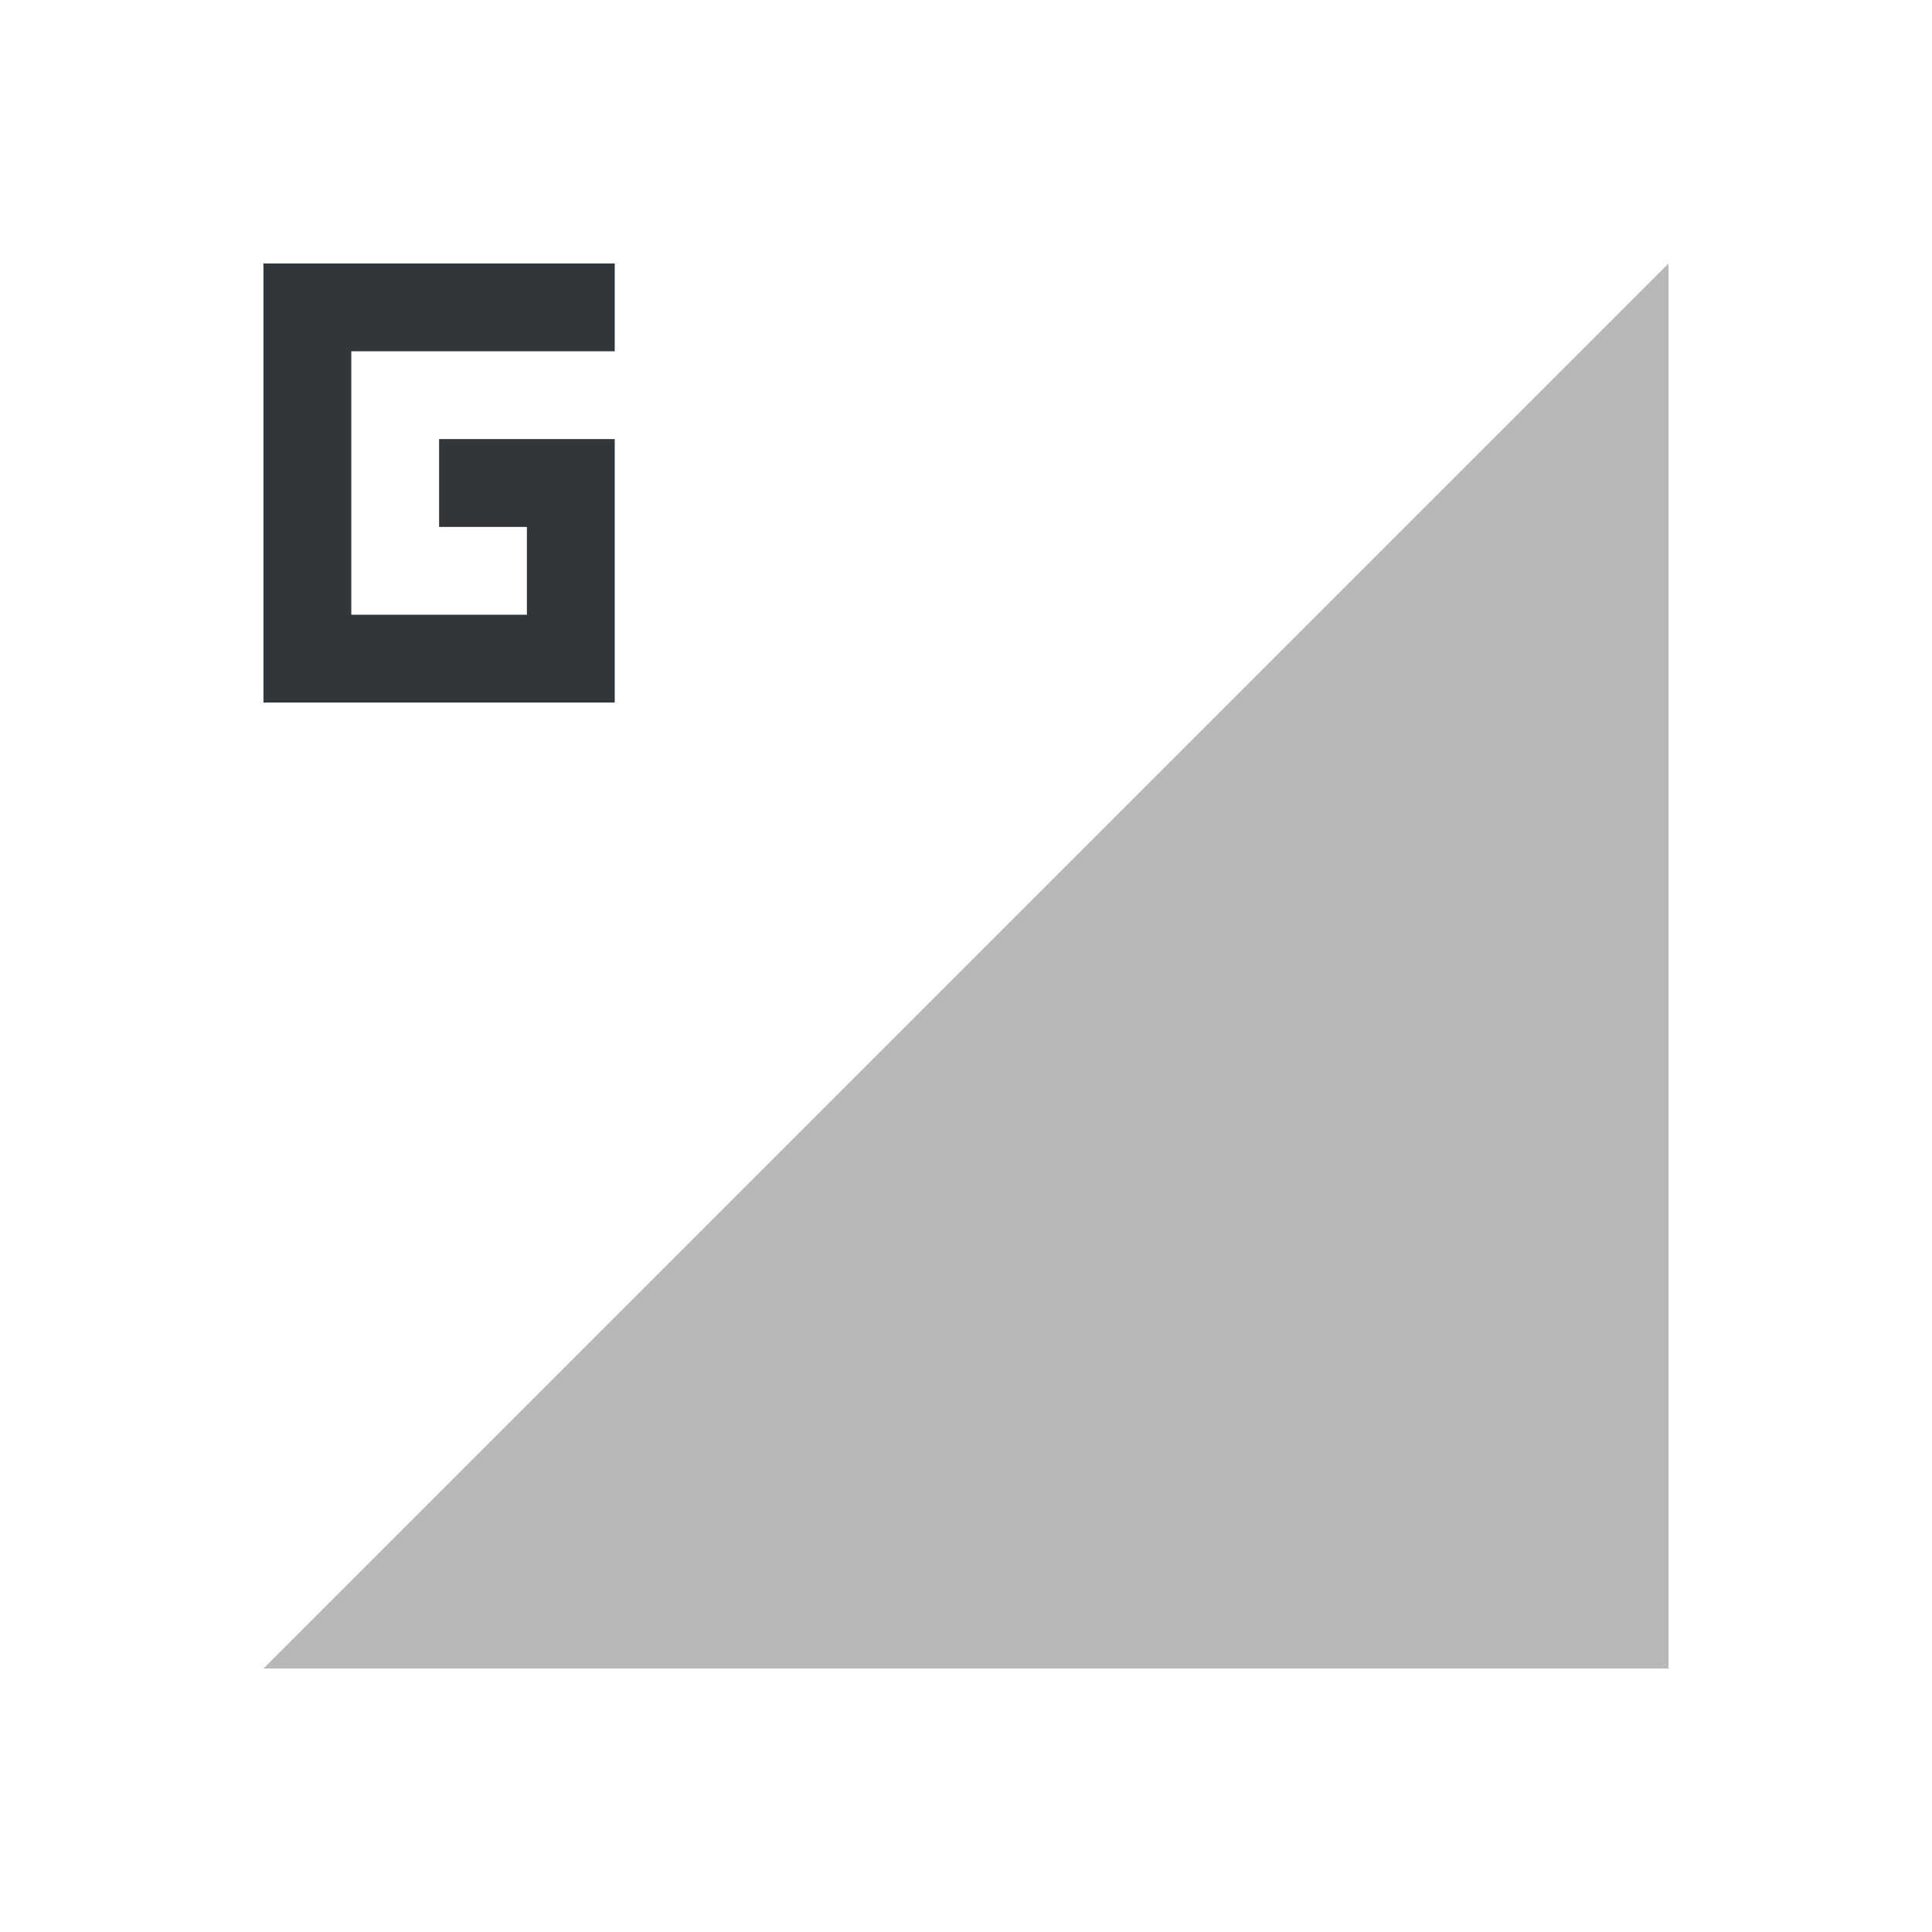 <svg xmlns="http://www.w3.org/2000/svg" id="svg4153" width="22" height="22" version="1.1">
<defs id="defs4157">
<style id="current-color-scheme" type="text/css">
.ColorScheme-Contrast{color:#31363b}
</style>
</defs>
<g id="network-mobile-0-gprs" transform="translate(-88 66)">
<path id="rect4852" fill="none" d="M88-66h22v22H88z" opacity=".55"/>
<path id="path4854" fill="currentColor" fill-rule="evenodd" d="m91-47 16-16v16z" class="ColorScheme-Contrast" opacity=".35"/>
<path id="path5066" fill="currentColor" d="M91-63v5h4v-3h-2v1h1v1h-2v-3h3v-1z" class="ColorScheme-Contrast"/>
</g>
</svg>
